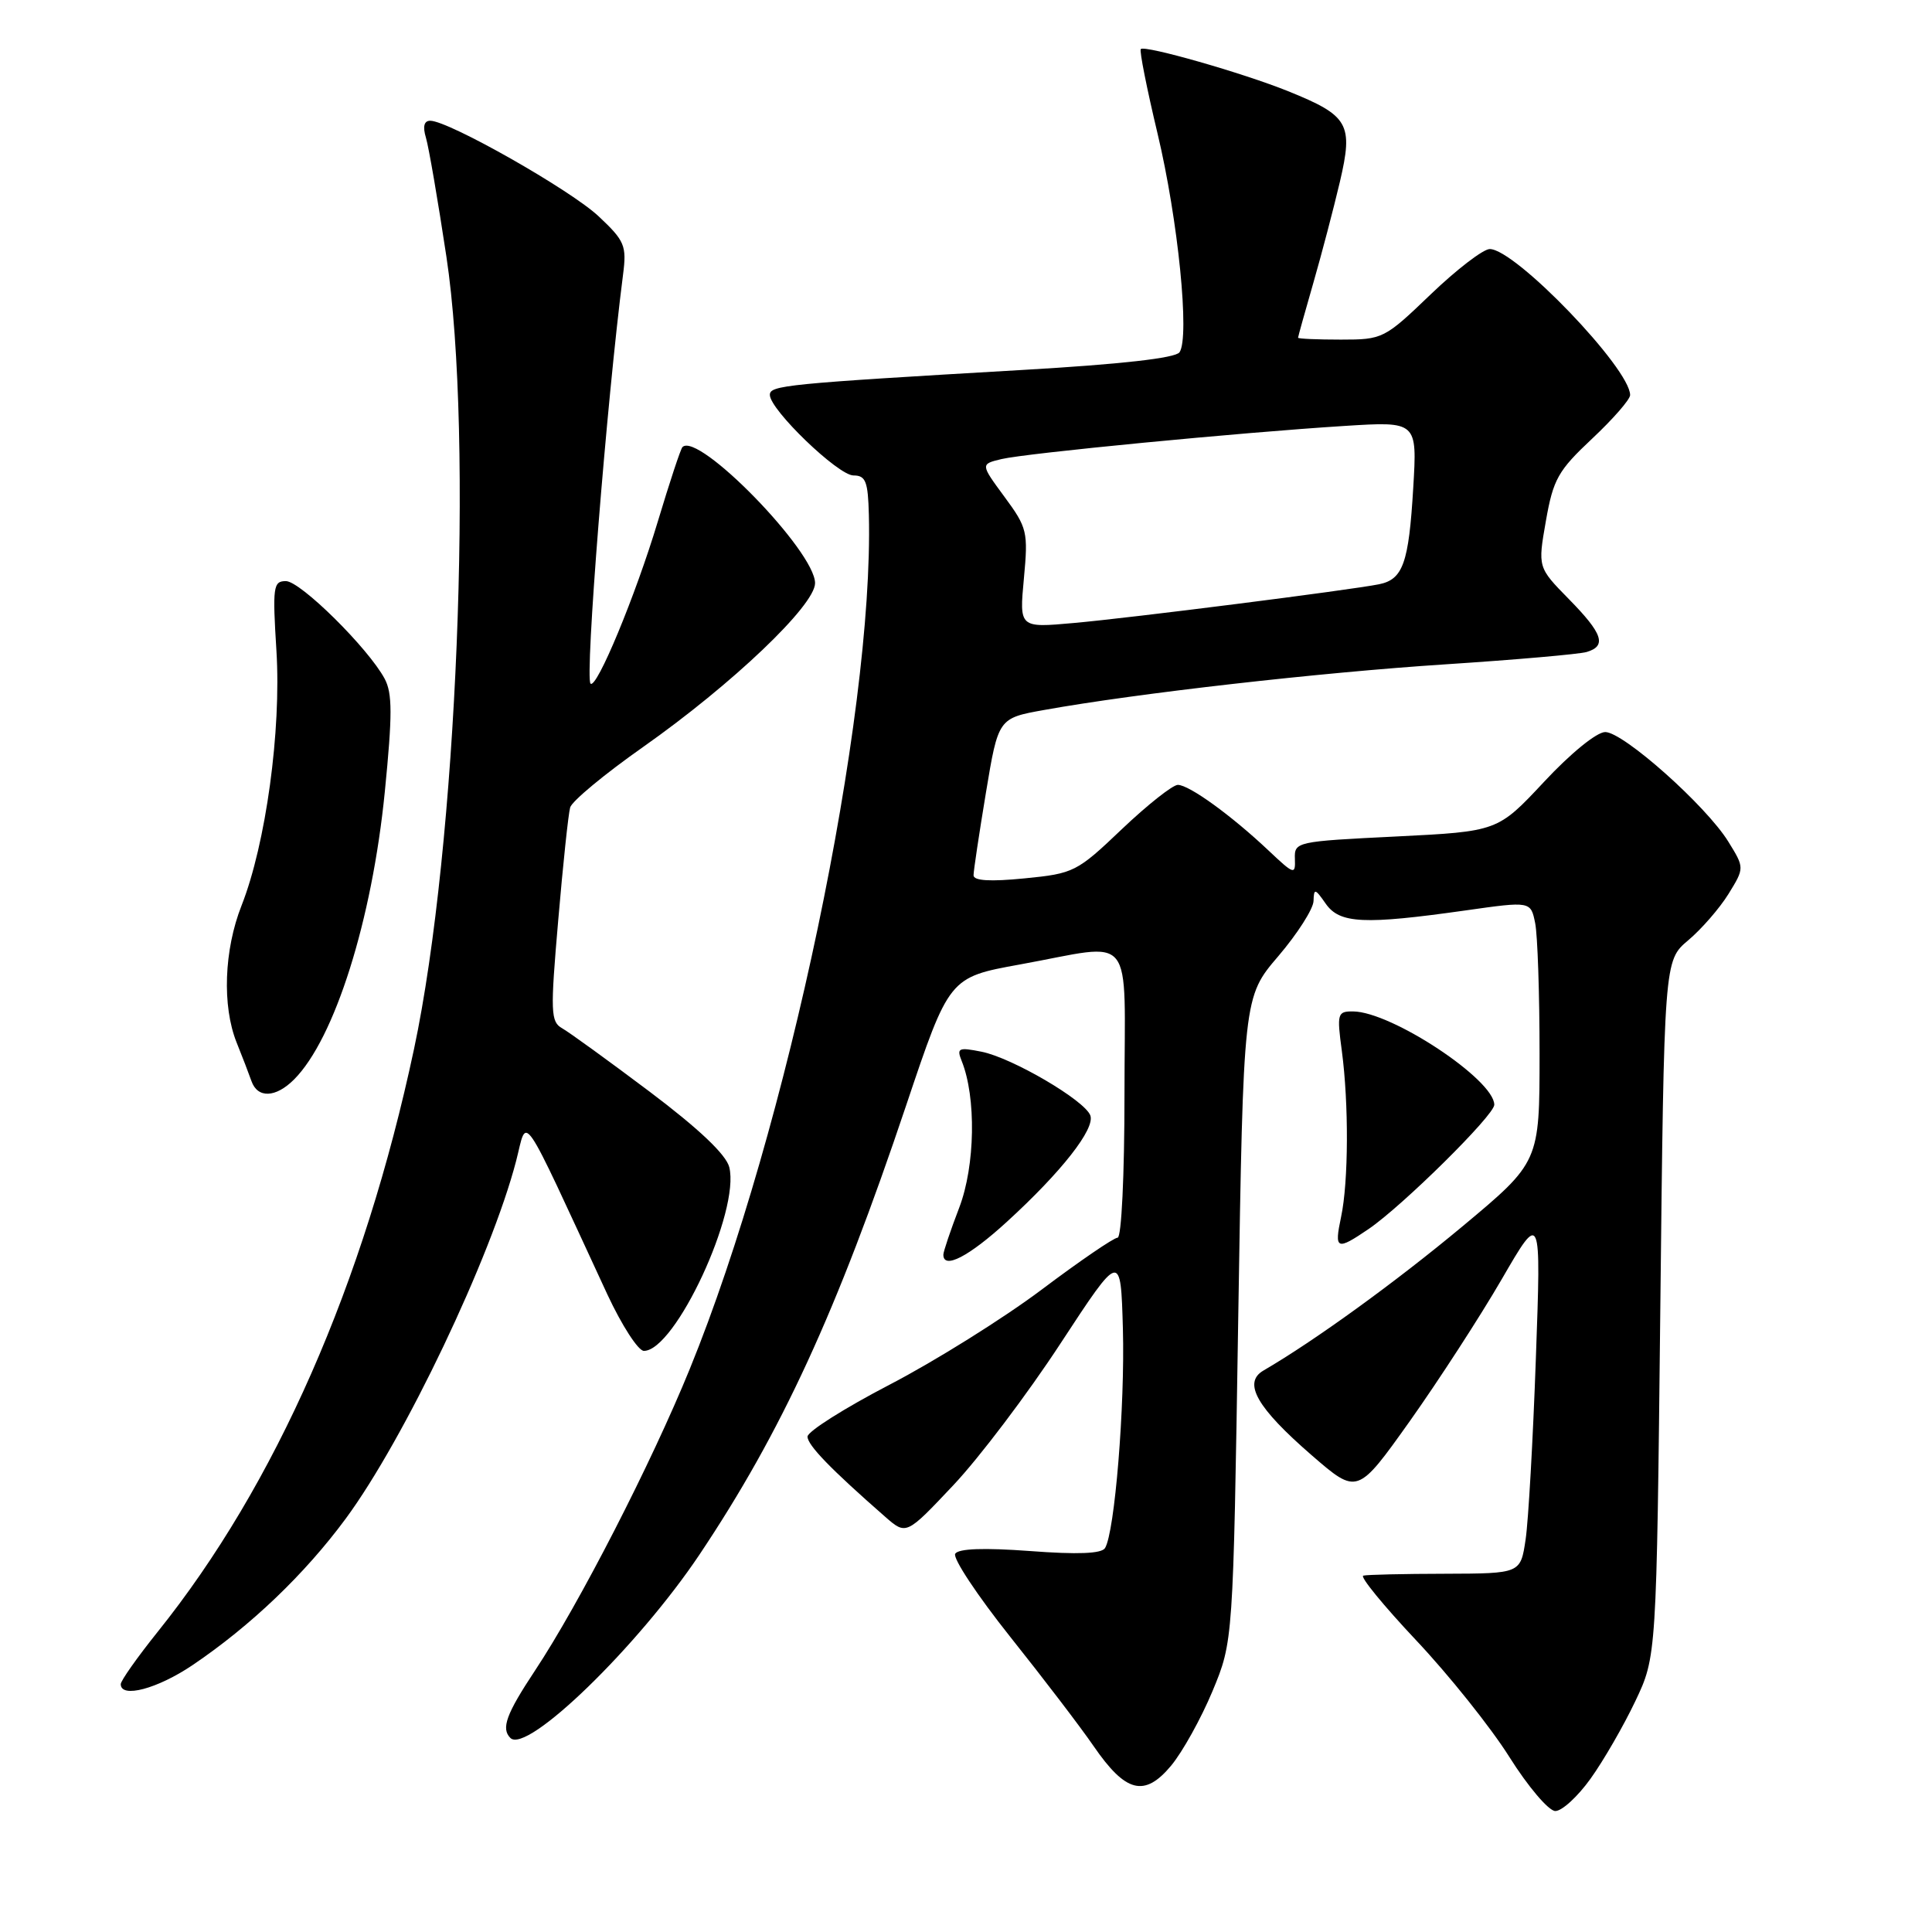 <?xml version="1.0" encoding="UTF-8" standalone="no"?>
<!DOCTYPE svg PUBLIC "-//W3C//DTD SVG 1.1//EN" "http://www.w3.org/Graphics/SVG/1.1/DTD/svg11.dtd" >
<svg xmlns="http://www.w3.org/2000/svg" xmlns:xlink="http://www.w3.org/1999/xlink" version="1.1" viewBox="0 0 256 256">
 <g >
 <path fill="currentColor"
d=" M 210.76 235.68 C 212.47 233.30 215.13 228.69 216.68 225.43 C 219.50 219.50 219.50 219.50 220.00 173.39 C 220.50 127.29 220.50 127.29 223.69 124.60 C 225.45 123.12 227.85 120.36 229.03 118.46 C 231.16 115.00 231.16 115.00 229.01 111.52 C 226.08 106.77 215.10 97.00 212.70 97.00 C 211.58 97.00 208.12 99.81 204.60 103.59 C 198.45 110.17 198.45 110.17 184.98 110.84 C 171.76 111.49 171.50 111.54 171.58 113.79 C 171.66 115.96 171.48 115.90 168.08 112.69 C 163.19 108.07 157.57 104.00 156.07 104.00 C 155.39 104.00 152.05 106.64 148.66 109.86 C 142.70 115.54 142.29 115.75 135.75 116.39 C 131.20 116.84 129.00 116.71 129.00 115.98 C 129.00 115.39 129.74 110.47 130.64 105.04 C 132.28 95.16 132.28 95.16 138.39 94.07 C 150.62 91.87 174.89 89.11 191.50 88.03 C 200.85 87.42 209.29 86.68 210.25 86.39 C 212.93 85.59 212.38 83.96 207.88 79.38 C 203.76 75.18 203.76 75.18 204.84 69.02 C 205.81 63.50 206.45 62.36 210.96 58.13 C 213.73 55.53 216.00 52.93 216.00 52.35 C 216.00 48.83 200.79 33.00 197.40 33.00 C 196.54 33.00 193.02 35.70 189.58 39.00 C 183.44 44.89 183.23 45.00 177.67 45.00 C 174.55 45.00 172.00 44.89 172.00 44.75 C 172.00 44.61 172.91 41.35 174.02 37.50 C 175.13 33.65 176.71 27.62 177.54 24.10 C 179.34 16.41 178.73 15.33 170.67 12.08 C 164.73 9.68 151.71 5.96 151.16 6.50 C 150.96 6.71 151.96 11.74 153.38 17.69 C 156.11 29.13 157.67 44.70 156.29 46.68 C 155.76 47.45 148.50 48.27 135.48 49.02 C 104.06 50.85 102.00 51.06 102.01 52.33 C 102.03 54.31 111.06 63.00 113.09 63.00 C 114.71 63.00 115.02 63.79 115.13 68.25 C 115.79 95.01 104.31 149.75 91.40 181.39 C 86.30 193.91 76.72 212.57 70.89 221.36 C 67.08 227.11 66.37 229.04 67.63 230.29 C 69.80 232.46 84.51 218.19 92.68 206.00 C 103.56 189.74 110.89 173.81 120.06 146.50 C 125.77 129.50 125.77 129.50 135.13 127.80 C 150.65 124.99 149.00 122.93 149.00 145.00 C 149.00 155.74 148.60 164.00 148.09 164.00 C 147.59 164.00 143.05 167.10 138.00 170.90 C 132.95 174.69 123.91 180.34 117.91 183.46 C 111.91 186.58 107.00 189.68 107.00 190.36 C 107.00 191.49 110.10 194.69 117.29 200.98 C 120.08 203.42 120.08 203.42 126.31 196.81 C 129.74 193.18 136.14 184.72 140.52 178.02 C 148.50 165.84 148.50 165.84 148.79 176.09 C 149.07 186.29 147.71 203.05 146.42 205.13 C 145.96 205.87 142.81 206.00 136.48 205.52 C 130.37 205.07 127.00 205.19 126.57 205.88 C 126.22 206.46 129.50 211.41 133.87 216.90 C 138.24 222.38 143.21 228.89 144.91 231.37 C 149.16 237.55 151.65 238.18 155.17 233.97 C 156.68 232.16 159.15 227.71 160.66 224.09 C 163.40 217.50 163.40 217.50 164.07 174.80 C 164.75 132.11 164.75 132.11 169.38 126.70 C 171.92 123.72 174.02 120.43 174.05 119.39 C 174.10 117.68 174.25 117.71 175.67 119.75 C 177.52 122.39 180.73 122.54 194.17 120.64 C 202.83 119.41 202.83 119.41 203.42 122.33 C 203.74 123.94 204.00 131.71 204.00 139.62 C 204.00 153.98 204.00 153.98 193.75 162.53 C 184.94 169.87 174.21 177.65 167.42 181.60 C 164.64 183.21 166.53 186.52 173.82 192.84 C 179.86 198.07 179.86 198.07 186.82 188.29 C 190.64 182.90 196.12 174.45 198.99 169.50 C 204.21 160.50 204.21 160.50 203.51 180.00 C 203.13 190.72 202.52 201.53 202.15 204.00 C 201.48 208.50 201.48 208.50 191.49 208.53 C 186.00 208.54 181.11 208.65 180.64 208.78 C 180.17 208.90 183.32 212.75 187.64 217.34 C 191.96 221.92 197.53 228.88 200.00 232.81 C 202.47 236.74 205.21 239.96 206.08 239.97 C 206.95 239.99 209.06 238.06 210.76 235.68 Z  M 25.51 220.64 C 33.22 215.43 40.37 208.60 45.81 201.23 C 53.59 190.68 65.07 166.58 68.39 153.83 C 69.93 147.89 68.70 146.10 80.47 171.50 C 82.39 175.62 84.57 179.00 85.32 179.00 C 89.47 179.00 98.09 160.46 96.63 154.65 C 96.21 152.99 92.62 149.58 86.09 144.66 C 80.64 140.56 75.42 136.78 74.50 136.26 C 72.96 135.40 72.91 134.16 73.97 121.91 C 74.60 114.53 75.31 107.82 75.55 106.99 C 75.79 106.15 80.13 102.55 85.20 98.99 C 97.03 90.66 108.00 80.21 108.00 77.27 C 108.00 73.05 92.51 57.16 90.43 59.24 C 90.19 59.47 88.73 63.90 87.17 69.08 C 84.22 78.90 79.04 91.38 78.25 90.58 C 77.48 89.82 80.38 53.34 82.56 36.36 C 83.05 32.56 82.78 31.91 79.34 28.68 C 75.66 25.20 59.45 16.00 57.01 16.00 C 56.19 16.00 55.99 16.76 56.44 18.25 C 56.81 19.49 58.03 26.57 59.15 34.00 C 62.78 58.05 60.57 112.16 54.86 139.00 C 48.24 170.10 36.52 196.76 20.89 216.23 C 18.20 219.59 16.00 222.70 16.00 223.16 C 16.00 225.07 20.85 223.78 25.51 220.64 Z  M 133.40 161.91 C 140.65 155.29 145.15 149.55 144.47 147.79 C 143.70 145.78 134.11 140.17 130.07 139.36 C 127.00 138.75 126.74 138.87 127.43 140.59 C 129.37 145.40 129.22 154.47 127.11 160.00 C 125.95 163.03 125.00 165.84 125.00 166.25 C 125.00 168.25 128.37 166.51 133.40 161.91 Z  M 181.35 162.85 C 185.85 159.78 198.00 147.77 198.00 146.39 C 198.00 143.07 184.40 134.07 179.30 134.02 C 177.22 134.00 177.13 134.29 177.80 139.25 C 178.73 146.23 178.69 156.61 177.70 161.25 C 176.78 165.60 177.10 165.74 181.35 162.85 Z  M 38.96 143.04 C 44.34 137.66 49.30 121.94 50.99 104.91 C 52.00 94.73 52.00 91.86 50.97 89.94 C 48.80 85.89 39.81 77.00 37.88 77.00 C 36.20 77.00 36.10 77.75 36.63 86.25 C 37.28 96.82 35.23 111.80 32.01 119.98 C 29.68 125.88 29.42 133.30 31.35 138.13 C 32.10 139.98 32.98 142.29 33.32 143.25 C 34.13 145.56 36.53 145.47 38.96 143.04 Z  M 135.67 76.67 C 136.25 70.46 136.12 69.93 133.09 65.82 C 129.91 61.50 129.91 61.50 132.70 60.83 C 135.99 60.05 164.29 57.31 178.14 56.44 C 187.79 55.83 187.79 55.83 187.26 64.66 C 186.67 74.63 185.90 76.78 182.72 77.42 C 178.89 78.19 149.84 81.88 142.28 82.55 C 135.06 83.20 135.06 83.20 135.67 76.67 Z "/>
</g>
</svg>